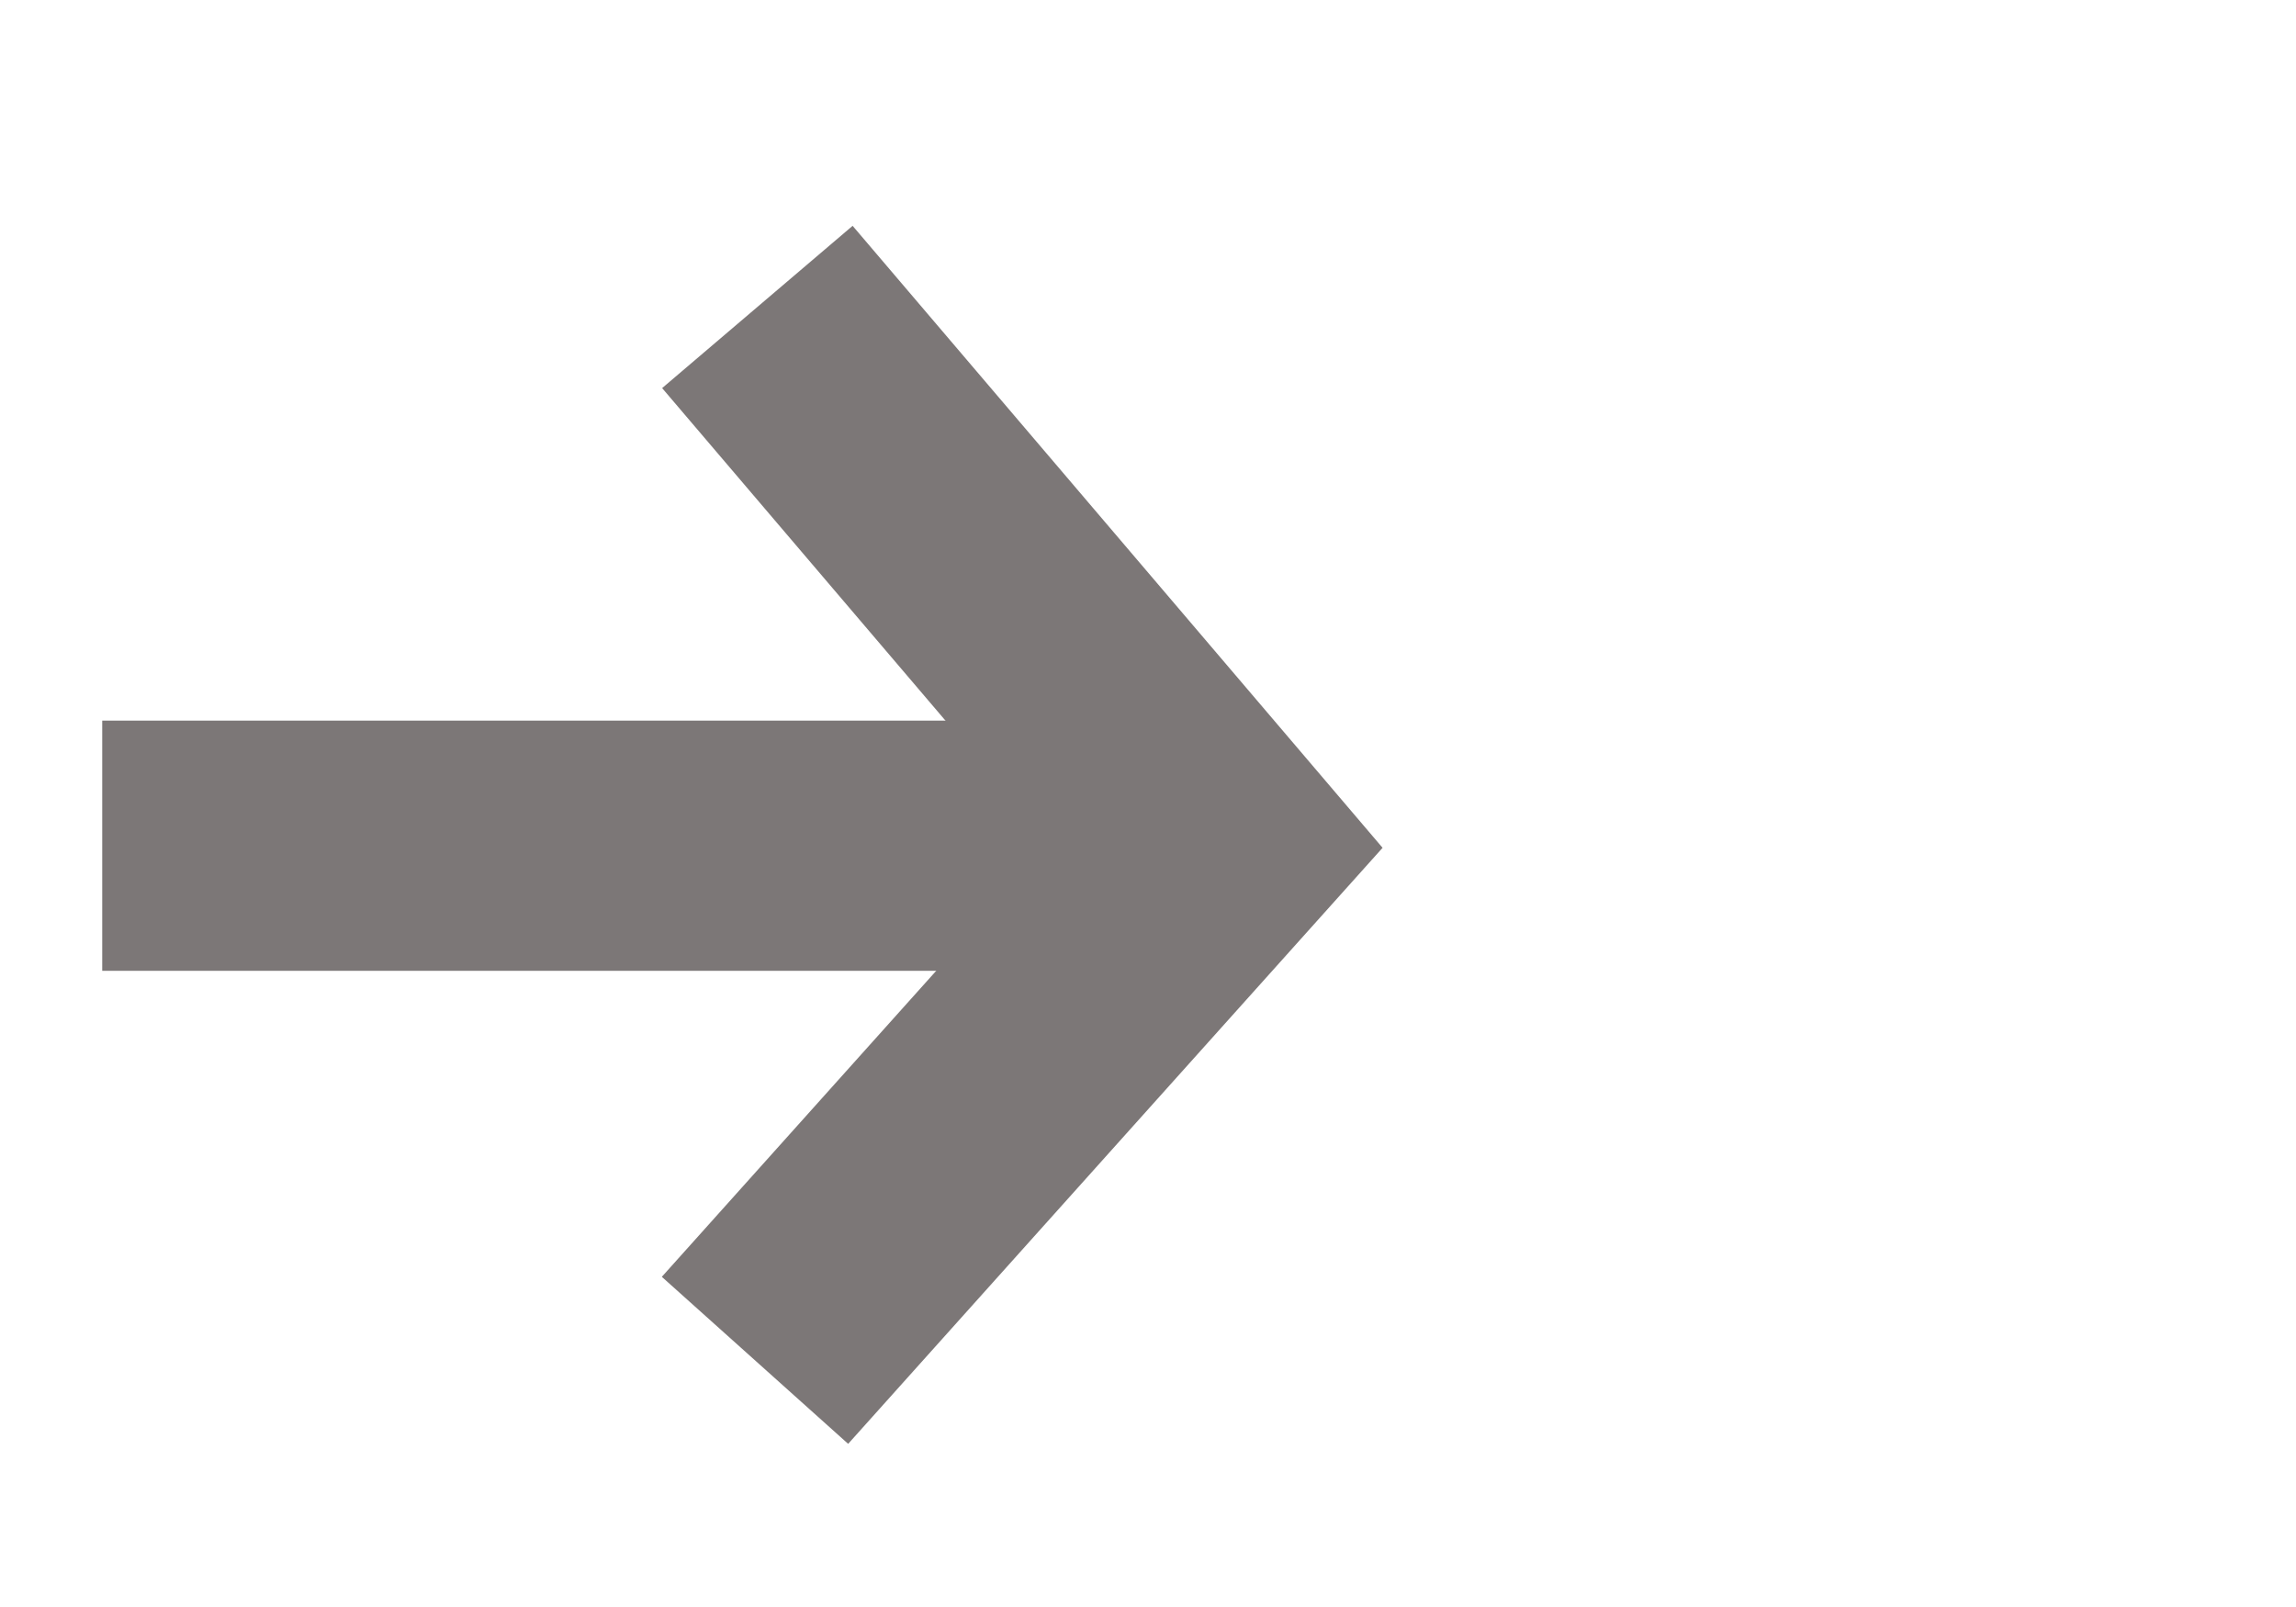 <?xml version="1.0" encoding="UTF-8" standalone="no"?>
<!-- Created with Inkscape (http://www.inkscape.org/) -->

<svg
   width="18.898"
   height="13.228"
   viewBox="0 0 5 3.5"
   version="1.1"
   id="svg5"
   inkscape:version="1.2.2 (732a01da63, 2022-12-09)"
   sodipodi:docname="arrow.svg"
   xmlns:inkscape="http://www.inkscape.org/namespaces/inkscape"
   xmlns:sodipodi="http://sodipodi.sourceforge.net/DTD/sodipodi-0.dtd"
   xmlns="http://www.w3.org/2000/svg"
   xmlns:svg="http://www.w3.org/2000/svg">
  <sodipodi:namedview
     id="namedview7"
     pagecolor="#ffffff"
     bordercolor="#000000"
     borderopacity="0.25"
     inkscape:showpageshadow="2"
     inkscape:pageopacity="0.0"
     inkscape:pagecheckerboard="0"
     inkscape:deskcolor="#d1d1d1"
     inkscape:document-units="mm"
     showgrid="false"
     inkscape:zoom="10.582794"
     inkscape:cx="-8.5043708"
     inkscape:cy="6.8034966"
     inkscape:window-width="1366"
     inkscape:window-height="705"
     inkscape:window-x="-8"
     inkscape:window-y="-8"
     inkscape:window-maximized="1"
     inkscape:current-layer="layer1"
     inkscape:lockguides="true" />
  <defs
     id="defs2" />
  <g
     inkscape:label="Layer 1"
     inkscape:groupmode="layer"
     id="layer1">
    <path
       style="fill:none;stroke:#7c7777;stroke-width:0.545;stroke-linecap:square;stroke-linejoin:round;stroke-miterlimit:8;stroke-dasharray:none;stroke-opacity:1;paint-order:fill markers stroke;stop-color:#000000"
       d="M 0.495,1.842 H 2.405"
       id="path236"
       sodipodi:nodetypes="cc" />
    <path
       style="fill:none;stroke:#7c7777;stroke-width:0.545;stroke-linecap:square;stroke-linejoin:miter;stroke-miterlimit:8;stroke-dasharray:none;stroke-opacity:1;paint-order:fill markers stroke;stop-color:#000000"
       d="M 1.826,0.876 2.649,1.842 1.826,2.76"
       id="path238" />
  </g>
</svg>
